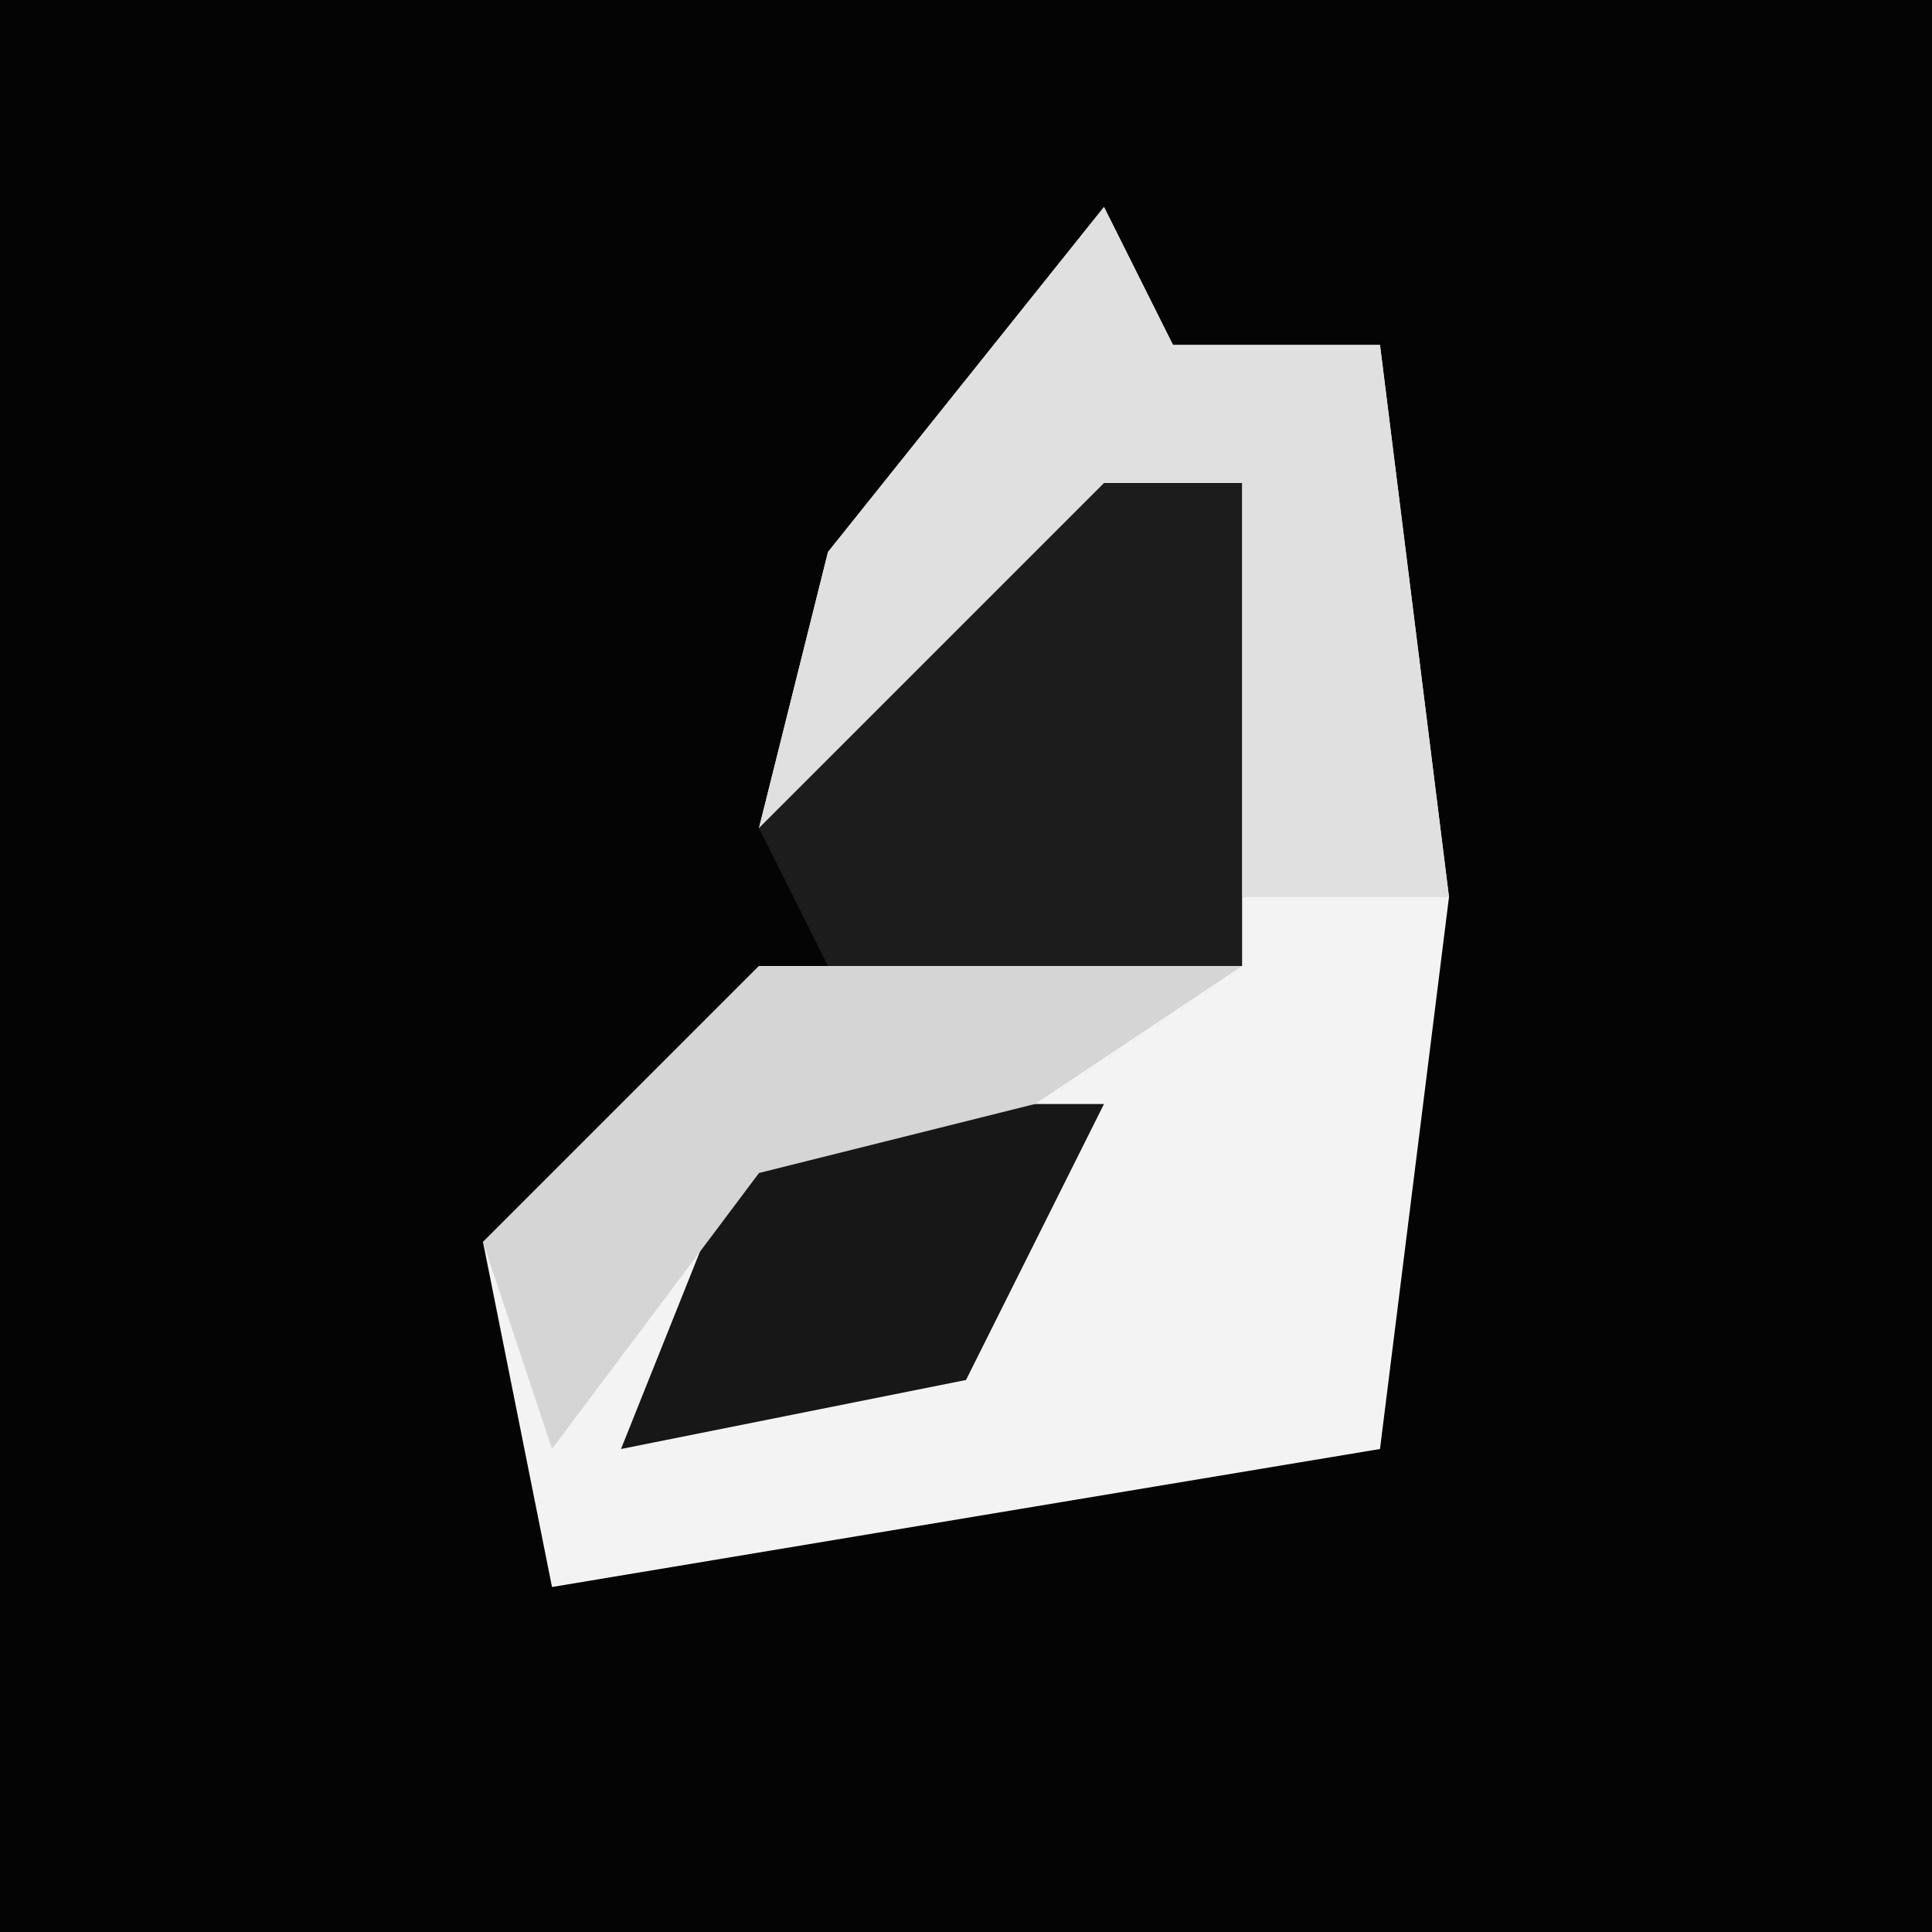 <?xml version="1.0" encoding="UTF-8"?>
<svg version="1.1" xmlns="http://www.w3.org/2000/svg" width="28" height="28">
<path d="M0,0 L28,0 L28,28 L0,28 Z " fill="#040404" transform="translate(0,0)"/>
<path d="M0,0 L1,2 L4,2 L5,10 L4,18 L-2,19 L-8,20 L-9,15 L-5,11 L2,11 L2,4 L-3,9 L-5,9 L-4,5 Z " fill="#F3F3F3" transform="translate(16,3)"/>
<path d="M0,0 L1,2 L4,2 L5,10 L2,10 L2,4 L-3,9 L-5,9 L-4,5 Z " fill="#E0E0E0" transform="translate(16,3)"/>
<path d="M0,0 L2,0 L2,7 L-4,7 L-5,5 Z " fill="#1C1C1C" transform="translate(16,7)"/>
<path d="M0,0 L5,0 L3,4 L-2,5 Z " fill="#171717" transform="translate(11,16)"/>
<path d="M0,0 L7,0 L4,2 L0,3 L-3,7 L-4,4 Z " fill="#D5D5D5" transform="translate(11,14)"/>
</svg>
